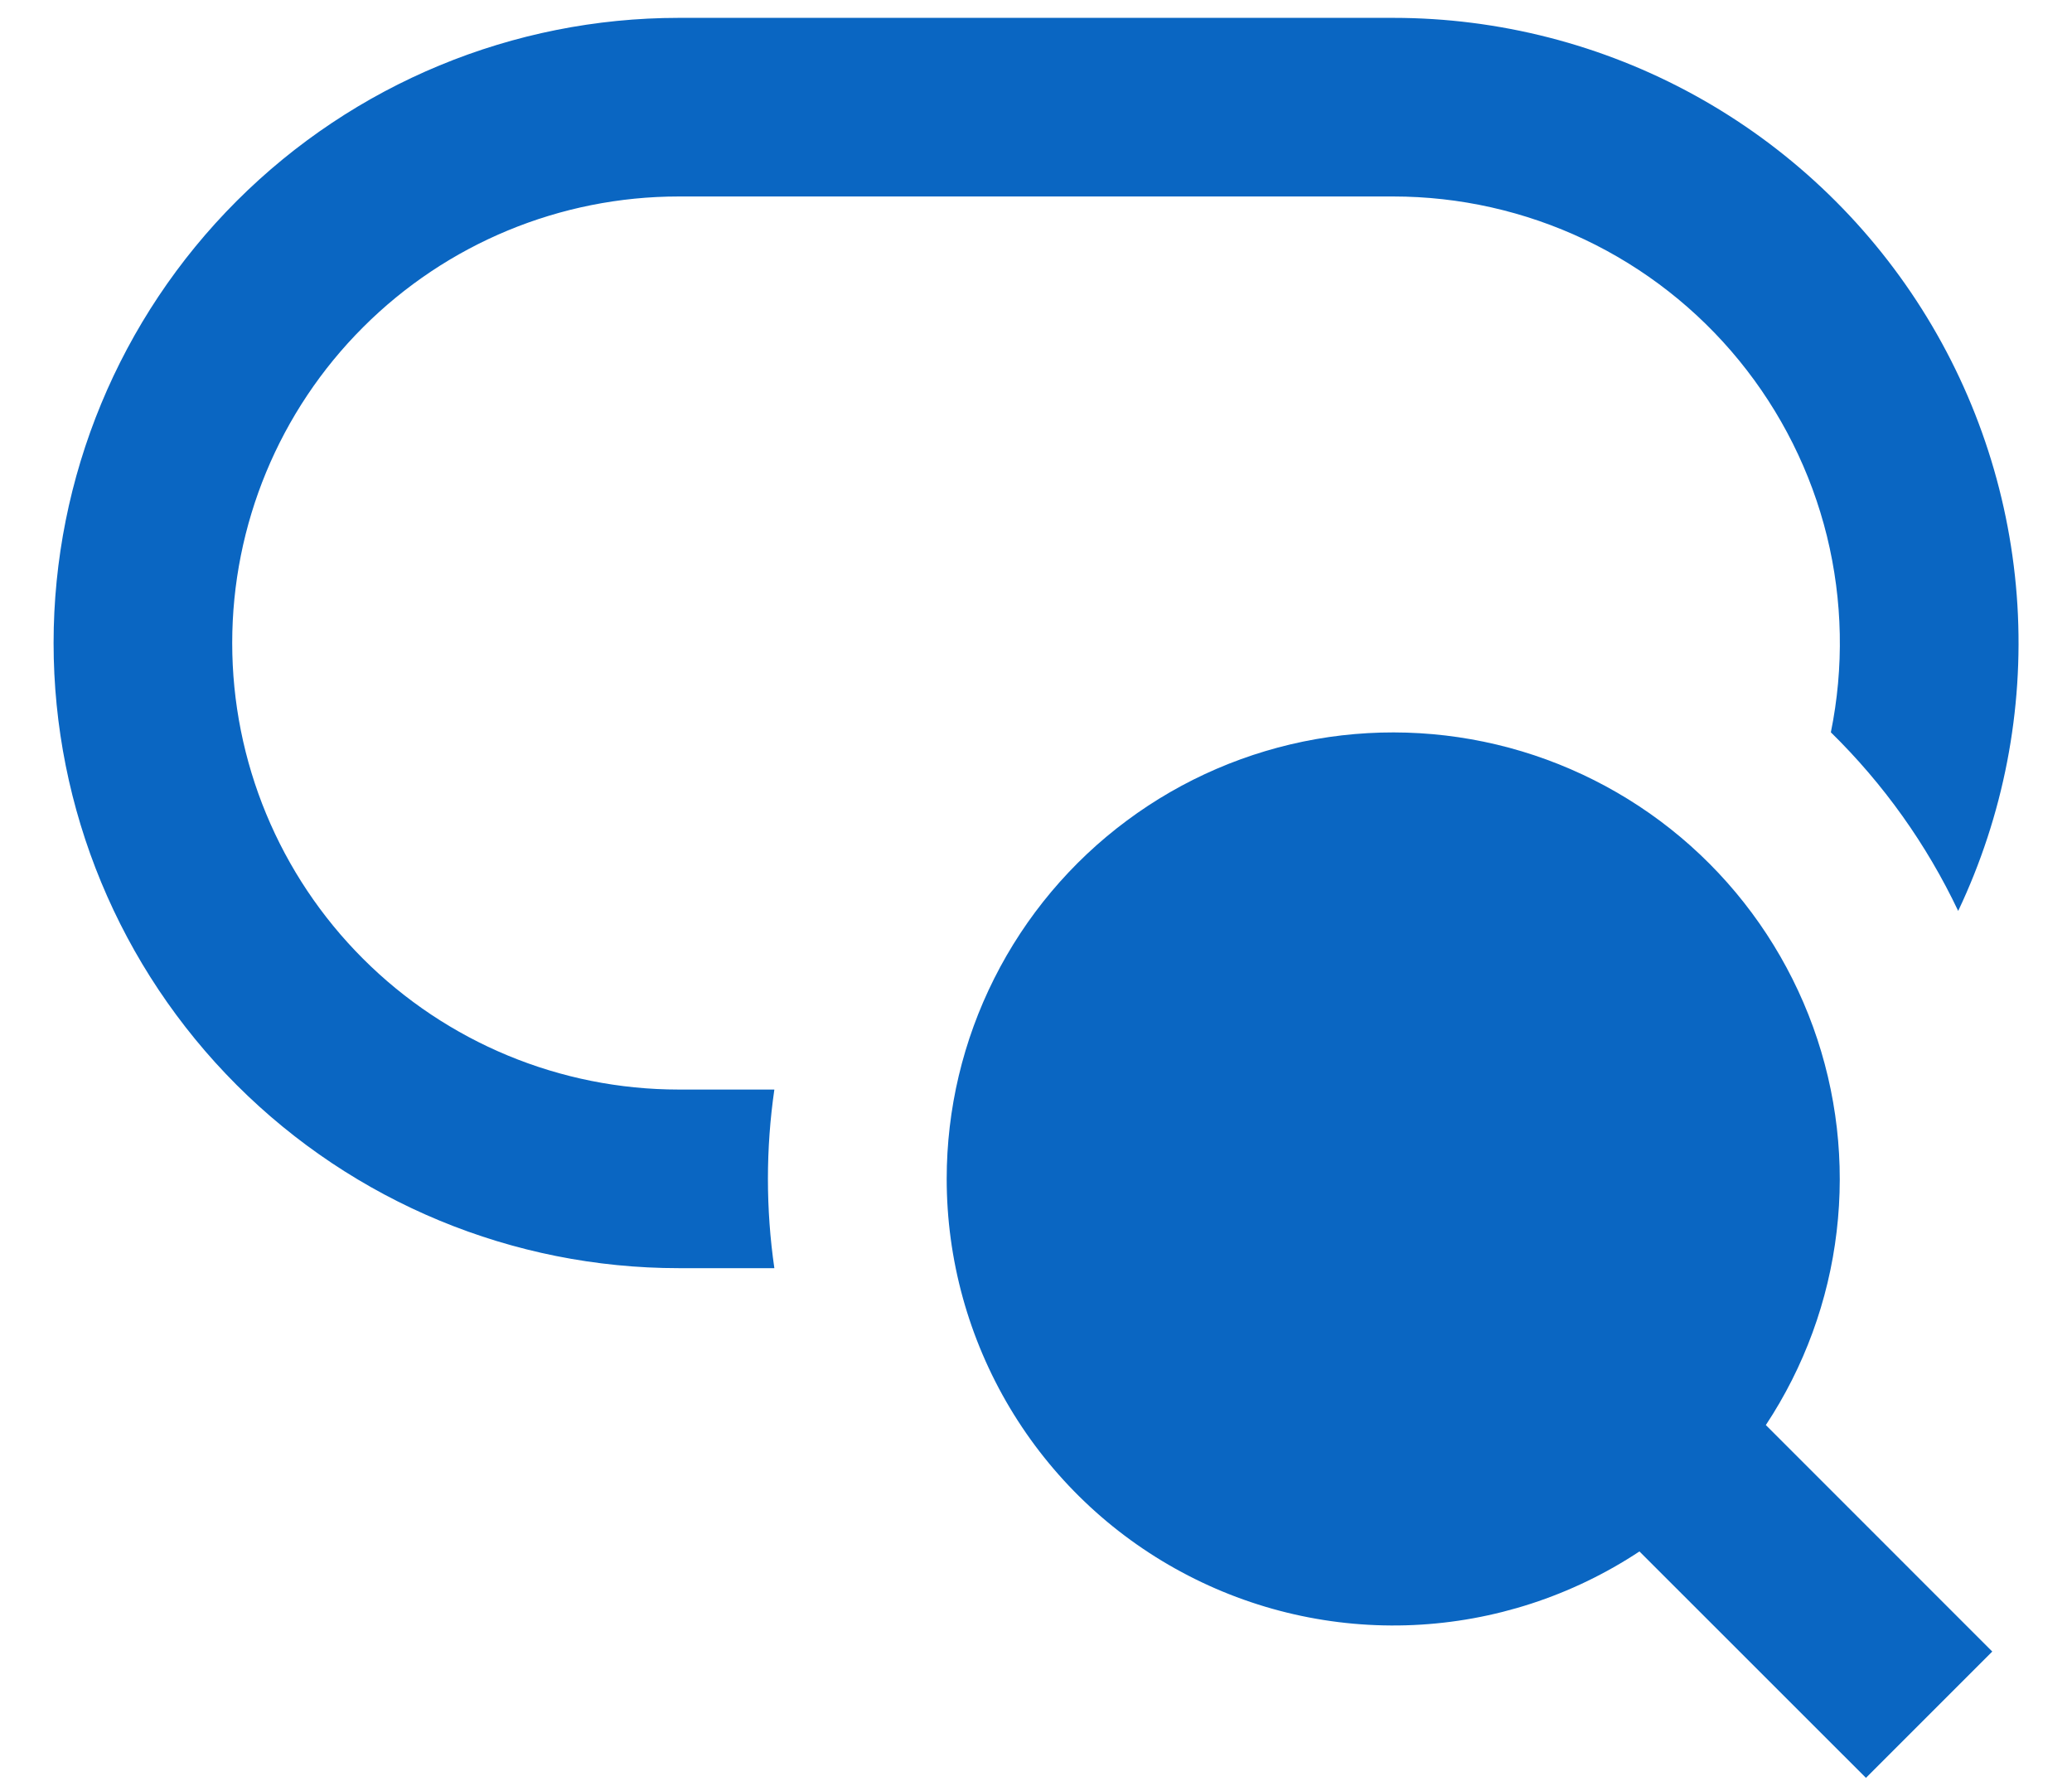<svg width="29" height="25" viewBox="0 0 29 25" fill="none" xmlns="http://www.w3.org/2000/svg">
<path d="M9.5 0.25C7.179 0.25 4.954 1.172 3.313 2.813C1.672 4.454 0.75 6.679 0.75 9C0.75 11.321 1.672 13.546 3.313 15.187C4.954 16.828 7.179 17.75 9.5 17.75H10.838C10.718 16.921 10.718 16.079 10.838 15.25H9.5C7.842 15.25 6.253 14.591 5.081 13.419C3.908 12.247 3.25 10.658 3.25 9C3.25 7.342 3.908 5.753 5.081 4.581C6.253 3.408 7.842 2.75 9.5 2.75H19.5C20.427 2.75 21.342 2.956 22.18 3.353C23.017 3.75 23.756 4.329 24.342 5.047C24.928 5.765 25.348 6.604 25.57 7.504C25.791 8.404 25.81 9.342 25.625 10.25C26.362 10.972 26.965 11.818 27.407 12.75C28.04 11.416 28.325 9.944 28.236 8.47C28.146 6.997 27.686 5.57 26.896 4.322C26.107 3.075 25.015 2.047 23.722 1.335C22.429 0.623 20.976 0.25 19.5 0.25H9.5ZM13.25 16.5C13.25 15.525 13.478 14.565 13.916 13.694C14.354 12.823 14.989 12.067 15.771 11.486C16.553 10.904 17.46 10.514 18.42 10.345C19.38 10.177 20.366 10.236 21.299 10.516C22.232 10.797 23.087 11.291 23.795 11.961C24.503 12.631 25.044 13.457 25.376 14.373C25.708 15.289 25.821 16.27 25.706 17.238C25.592 18.206 25.252 19.133 24.715 19.946L27.884 23.116L26.116 24.884L22.946 21.715C22.004 22.338 20.911 22.694 19.783 22.745C18.655 22.796 17.534 22.54 16.54 22.005C15.545 21.471 14.714 20.676 14.135 19.707C13.556 18.737 13.25 17.629 13.25 16.5Z" fill="#0A66C2"/>
</svg>
